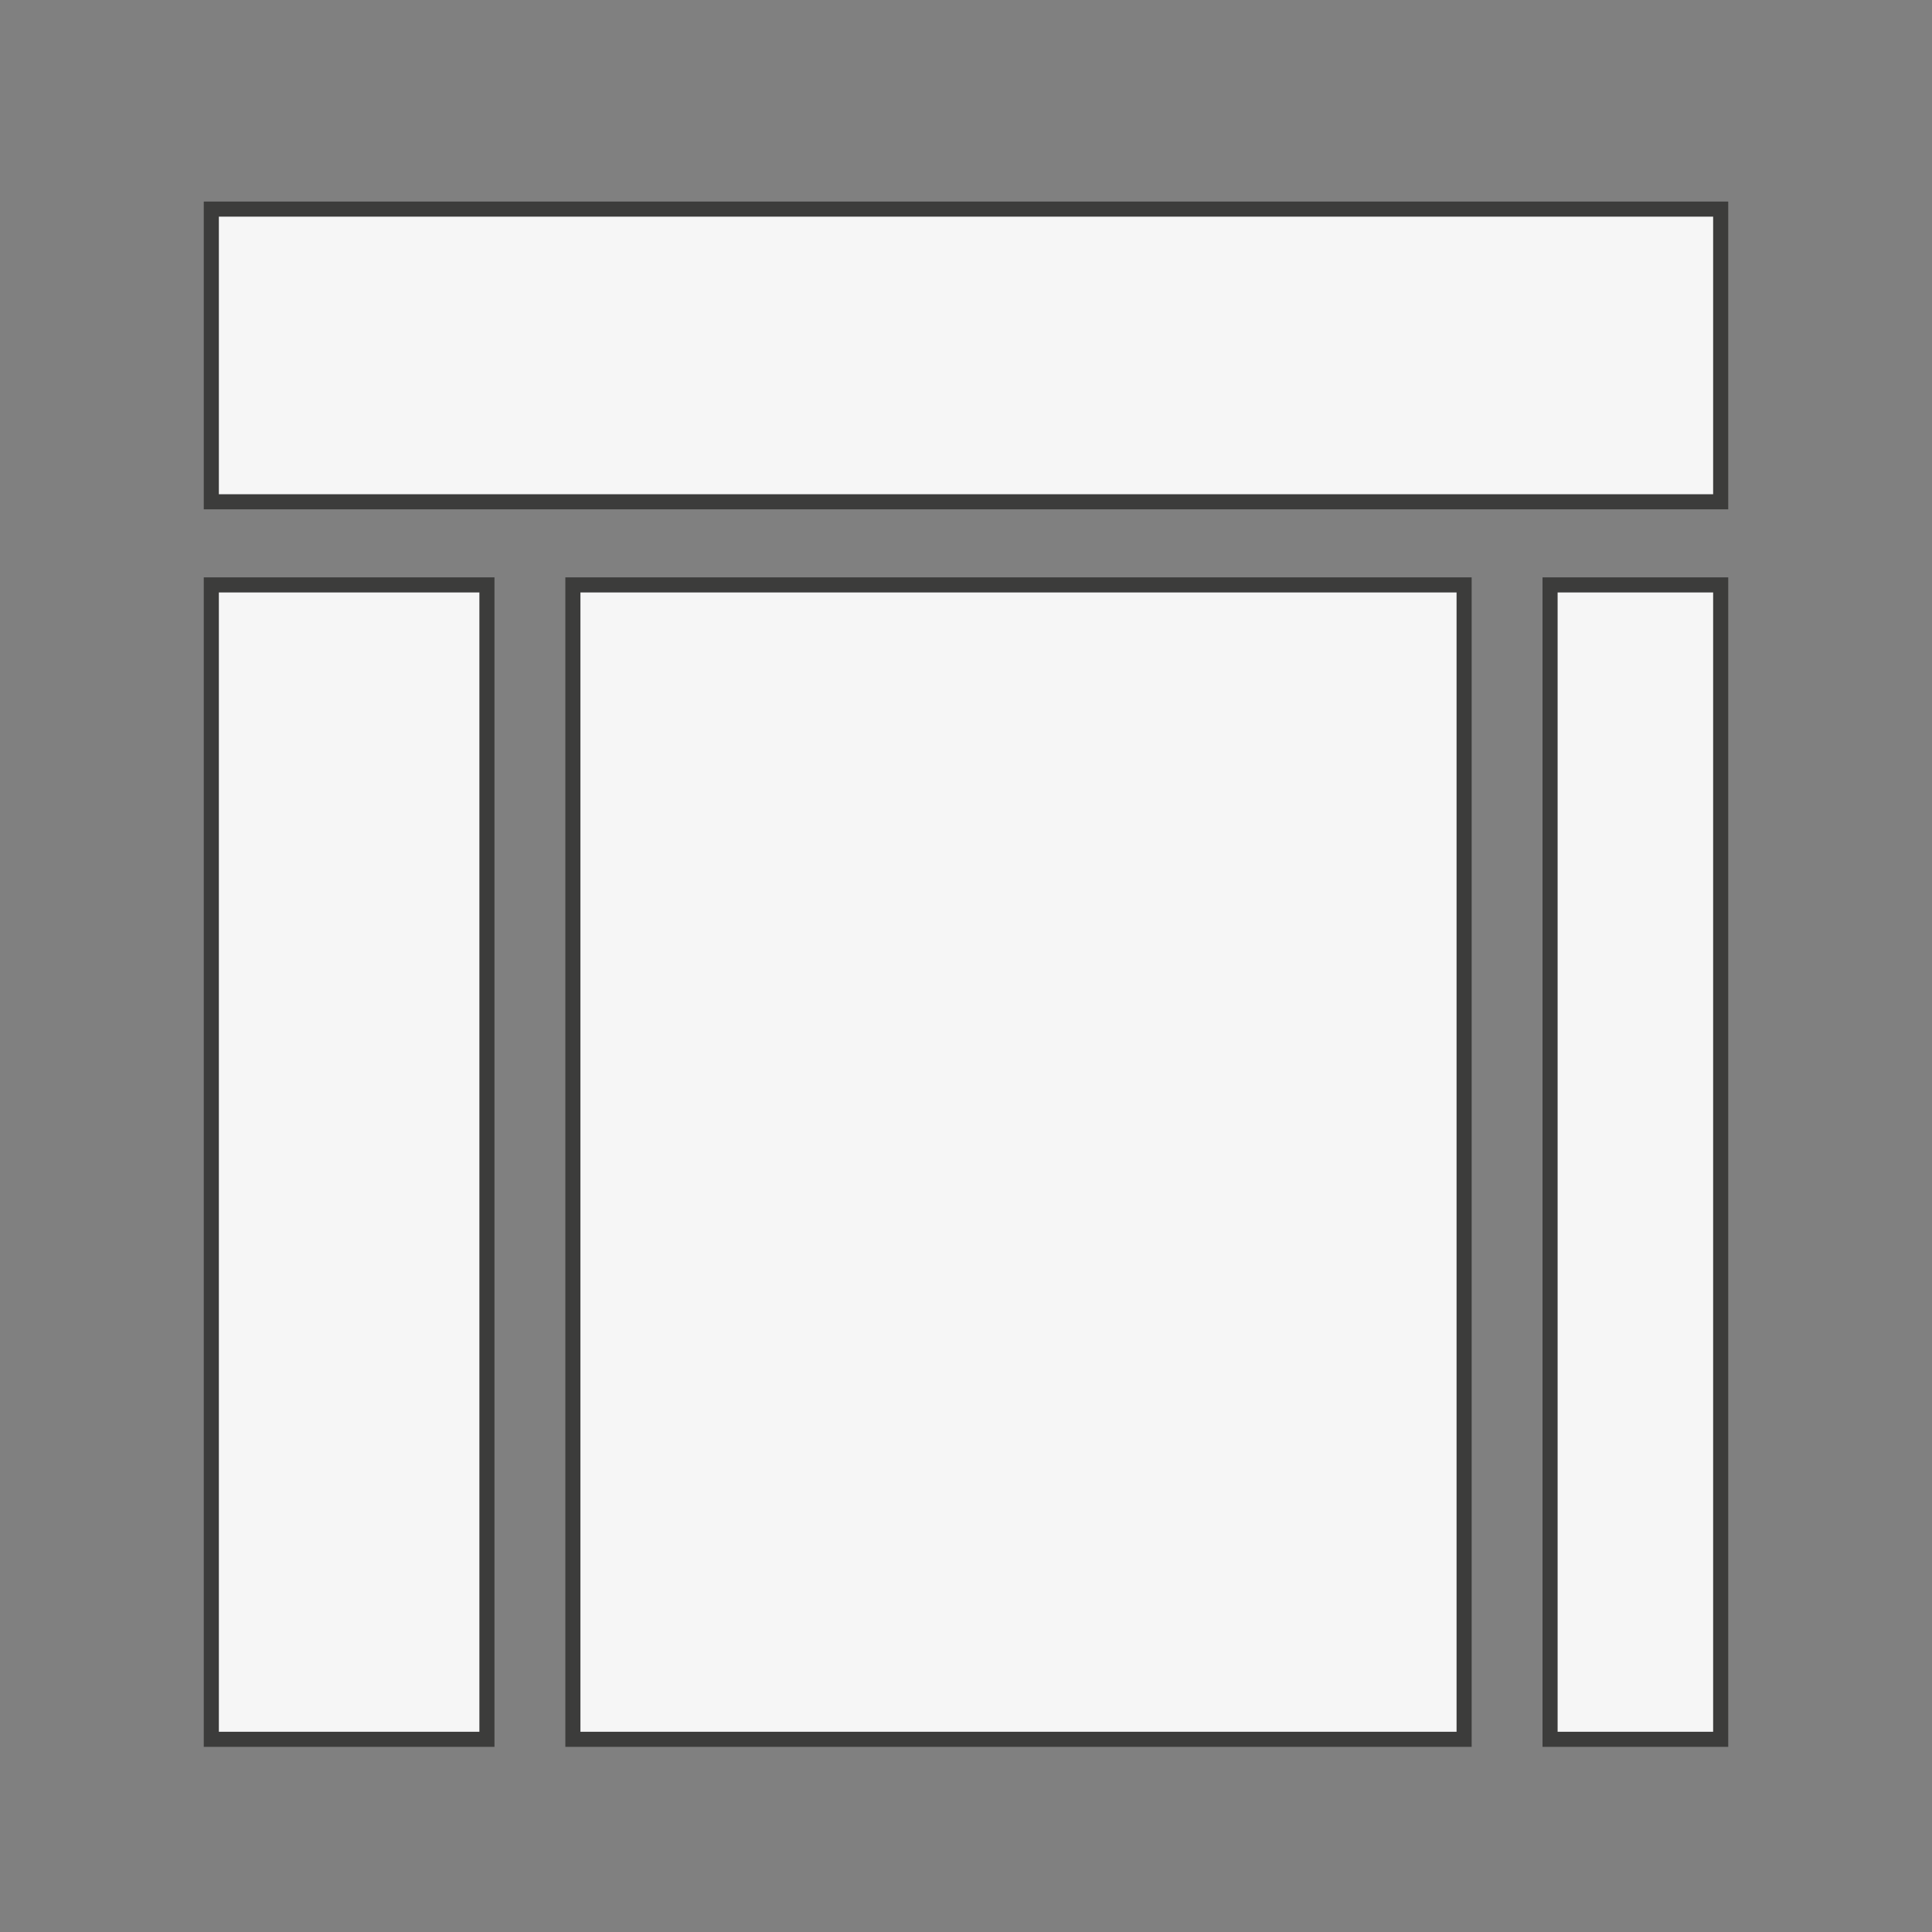 <?xml version="1.0" encoding="utf-8"?>
<!-- Generator: Adobe Illustrator 16.0.4, SVG Export Plug-In . SVG Version: 6.00 Build 0)  -->
<!DOCTYPE svg PUBLIC "-//W3C//DTD SVG 1.1//EN" "http://www.w3.org/Graphics/SVG/1.1/DTD/svg11.dtd">
<svg version="1.1" id="图层_1" xmlns="http://www.w3.org/2000/svg" xmlns:xlink="http://www.w3.org/1999/xlink" x="0px" y="0px"
	 width="512px" height="512px" viewBox="0 0 512 512" enable-background="new 0 0 512 512" xml:space="preserve">
<rect x="0" y="0" width="512" height="512" fill="#808080" stroke="none"/>
<g>
	<rect x="56" y="55.413" fill="#F6F6F6" stroke="#3C3C3B" stroke-width="4" stroke-miterlimit="10" width="400" height="77.566"/>
	
		<rect x="56" y="155.007" fill="#F6F6F6" stroke="#3C3C3B" stroke-width="4" stroke-miterlimit="10" width="73.043" height="305.929"/>
	
		<rect x="151.82" y="155.007" fill="#F6F6F6" stroke="#3C3C3B" stroke-width="4" stroke-miterlimit="10" width="236.184" height="305.929"/>
	
		<rect x="410.785" y="155.007" fill="#F6F6F6" stroke="#3C3C3B" stroke-width="4" stroke-miterlimit="10" width="45.215" height="305.929"/>
</g>
</svg>
